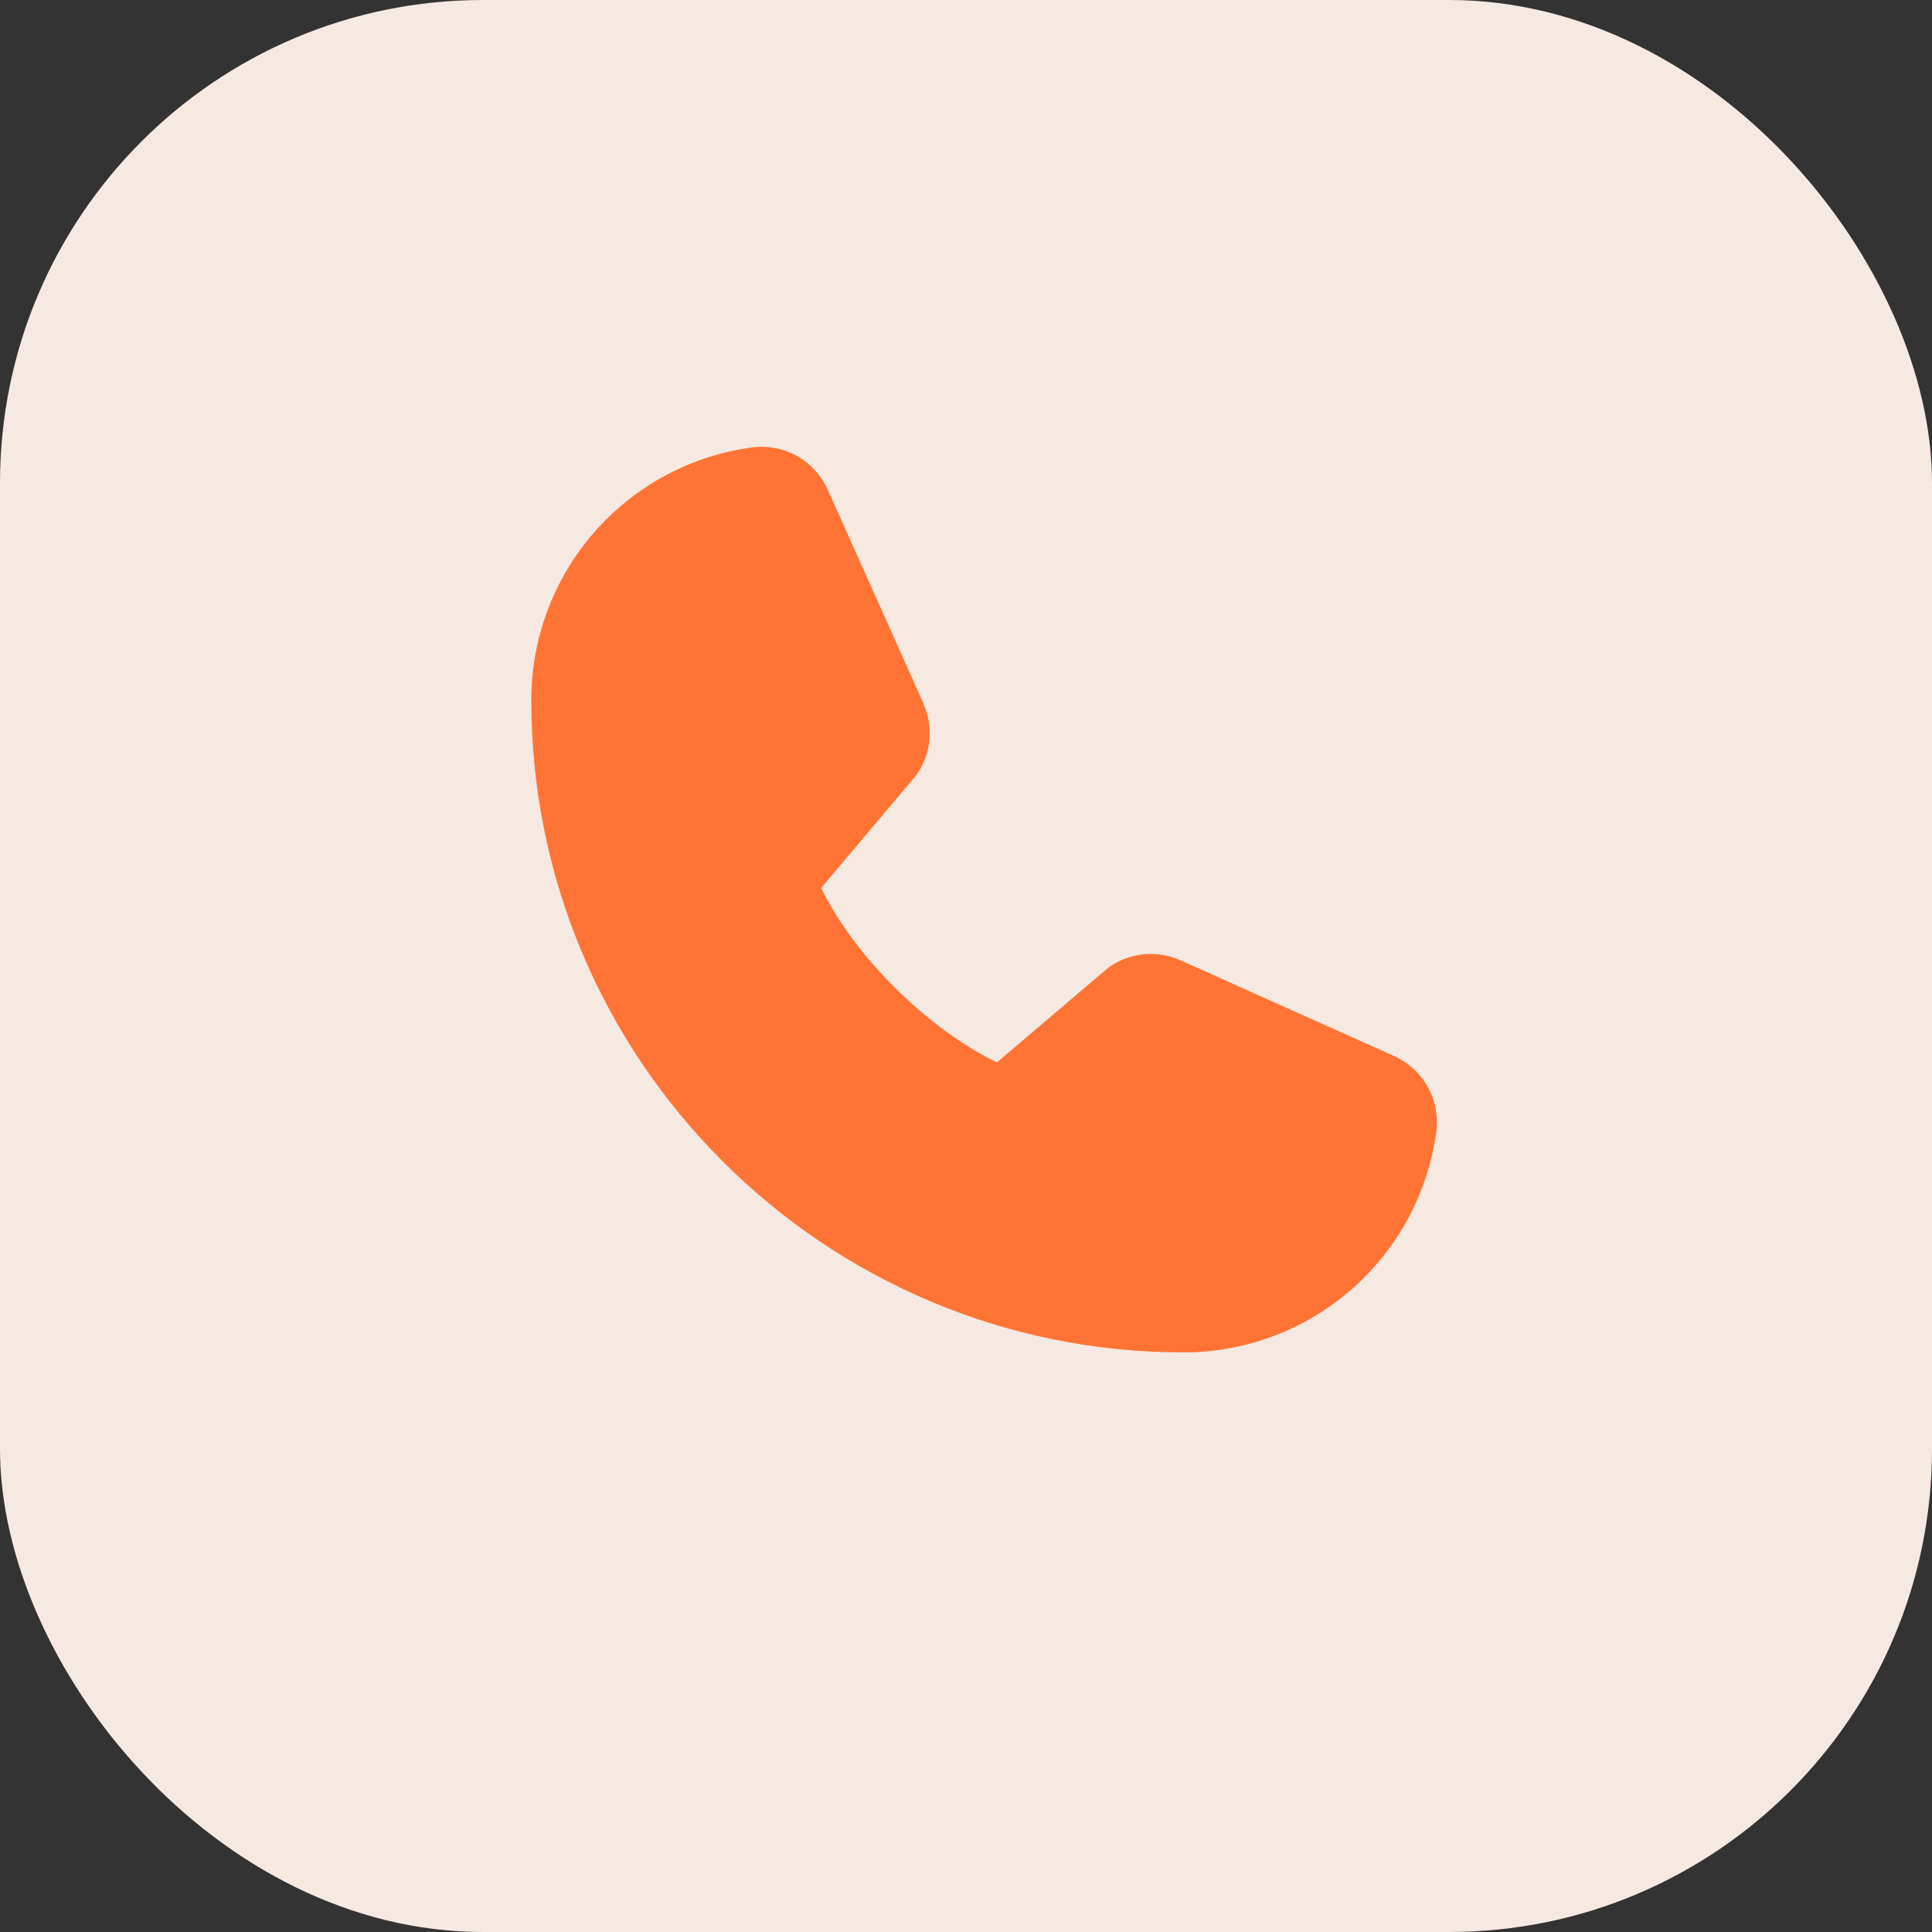 <svg width="40" height="40" viewBox="0 0 40 40" fill="none" xmlns="http://www.w3.org/2000/svg">
<rect x="0" y="0" width="40" height="40" fill="#333333" stroke="none"/>
<rect width="40" height="40" rx="10" fill="#F6E9E2"/>
<path d="M29.739 23.414C29.572 24.684 28.948 25.85 27.984 26.694C27.02 27.538 25.781 28.002 24.5 28C17.056 28 11 21.944 11 14.5C10.998 13.219 11.462 11.98 12.306 11.016C13.15 10.052 14.316 9.428 15.586 9.261C15.908 9.222 16.233 9.288 16.514 9.448C16.794 9.609 17.016 9.857 17.144 10.154L19.124 14.574V14.585C19.223 14.812 19.264 15.061 19.243 15.307C19.222 15.554 19.14 15.792 19.005 16C18.988 16.025 18.971 16.049 18.952 16.072L17 18.386C17.702 19.813 19.195 21.292 20.64 21.996L22.922 20.055C22.945 20.036 22.968 20.018 22.992 20.002C23.2 19.864 23.439 19.779 23.687 19.756C23.935 19.733 24.185 19.773 24.415 19.871L24.427 19.876L28.843 21.855C29.141 21.984 29.389 22.205 29.55 22.486C29.712 22.766 29.778 23.092 29.739 23.414Z" fill="#FF7434"/>
</svg>
